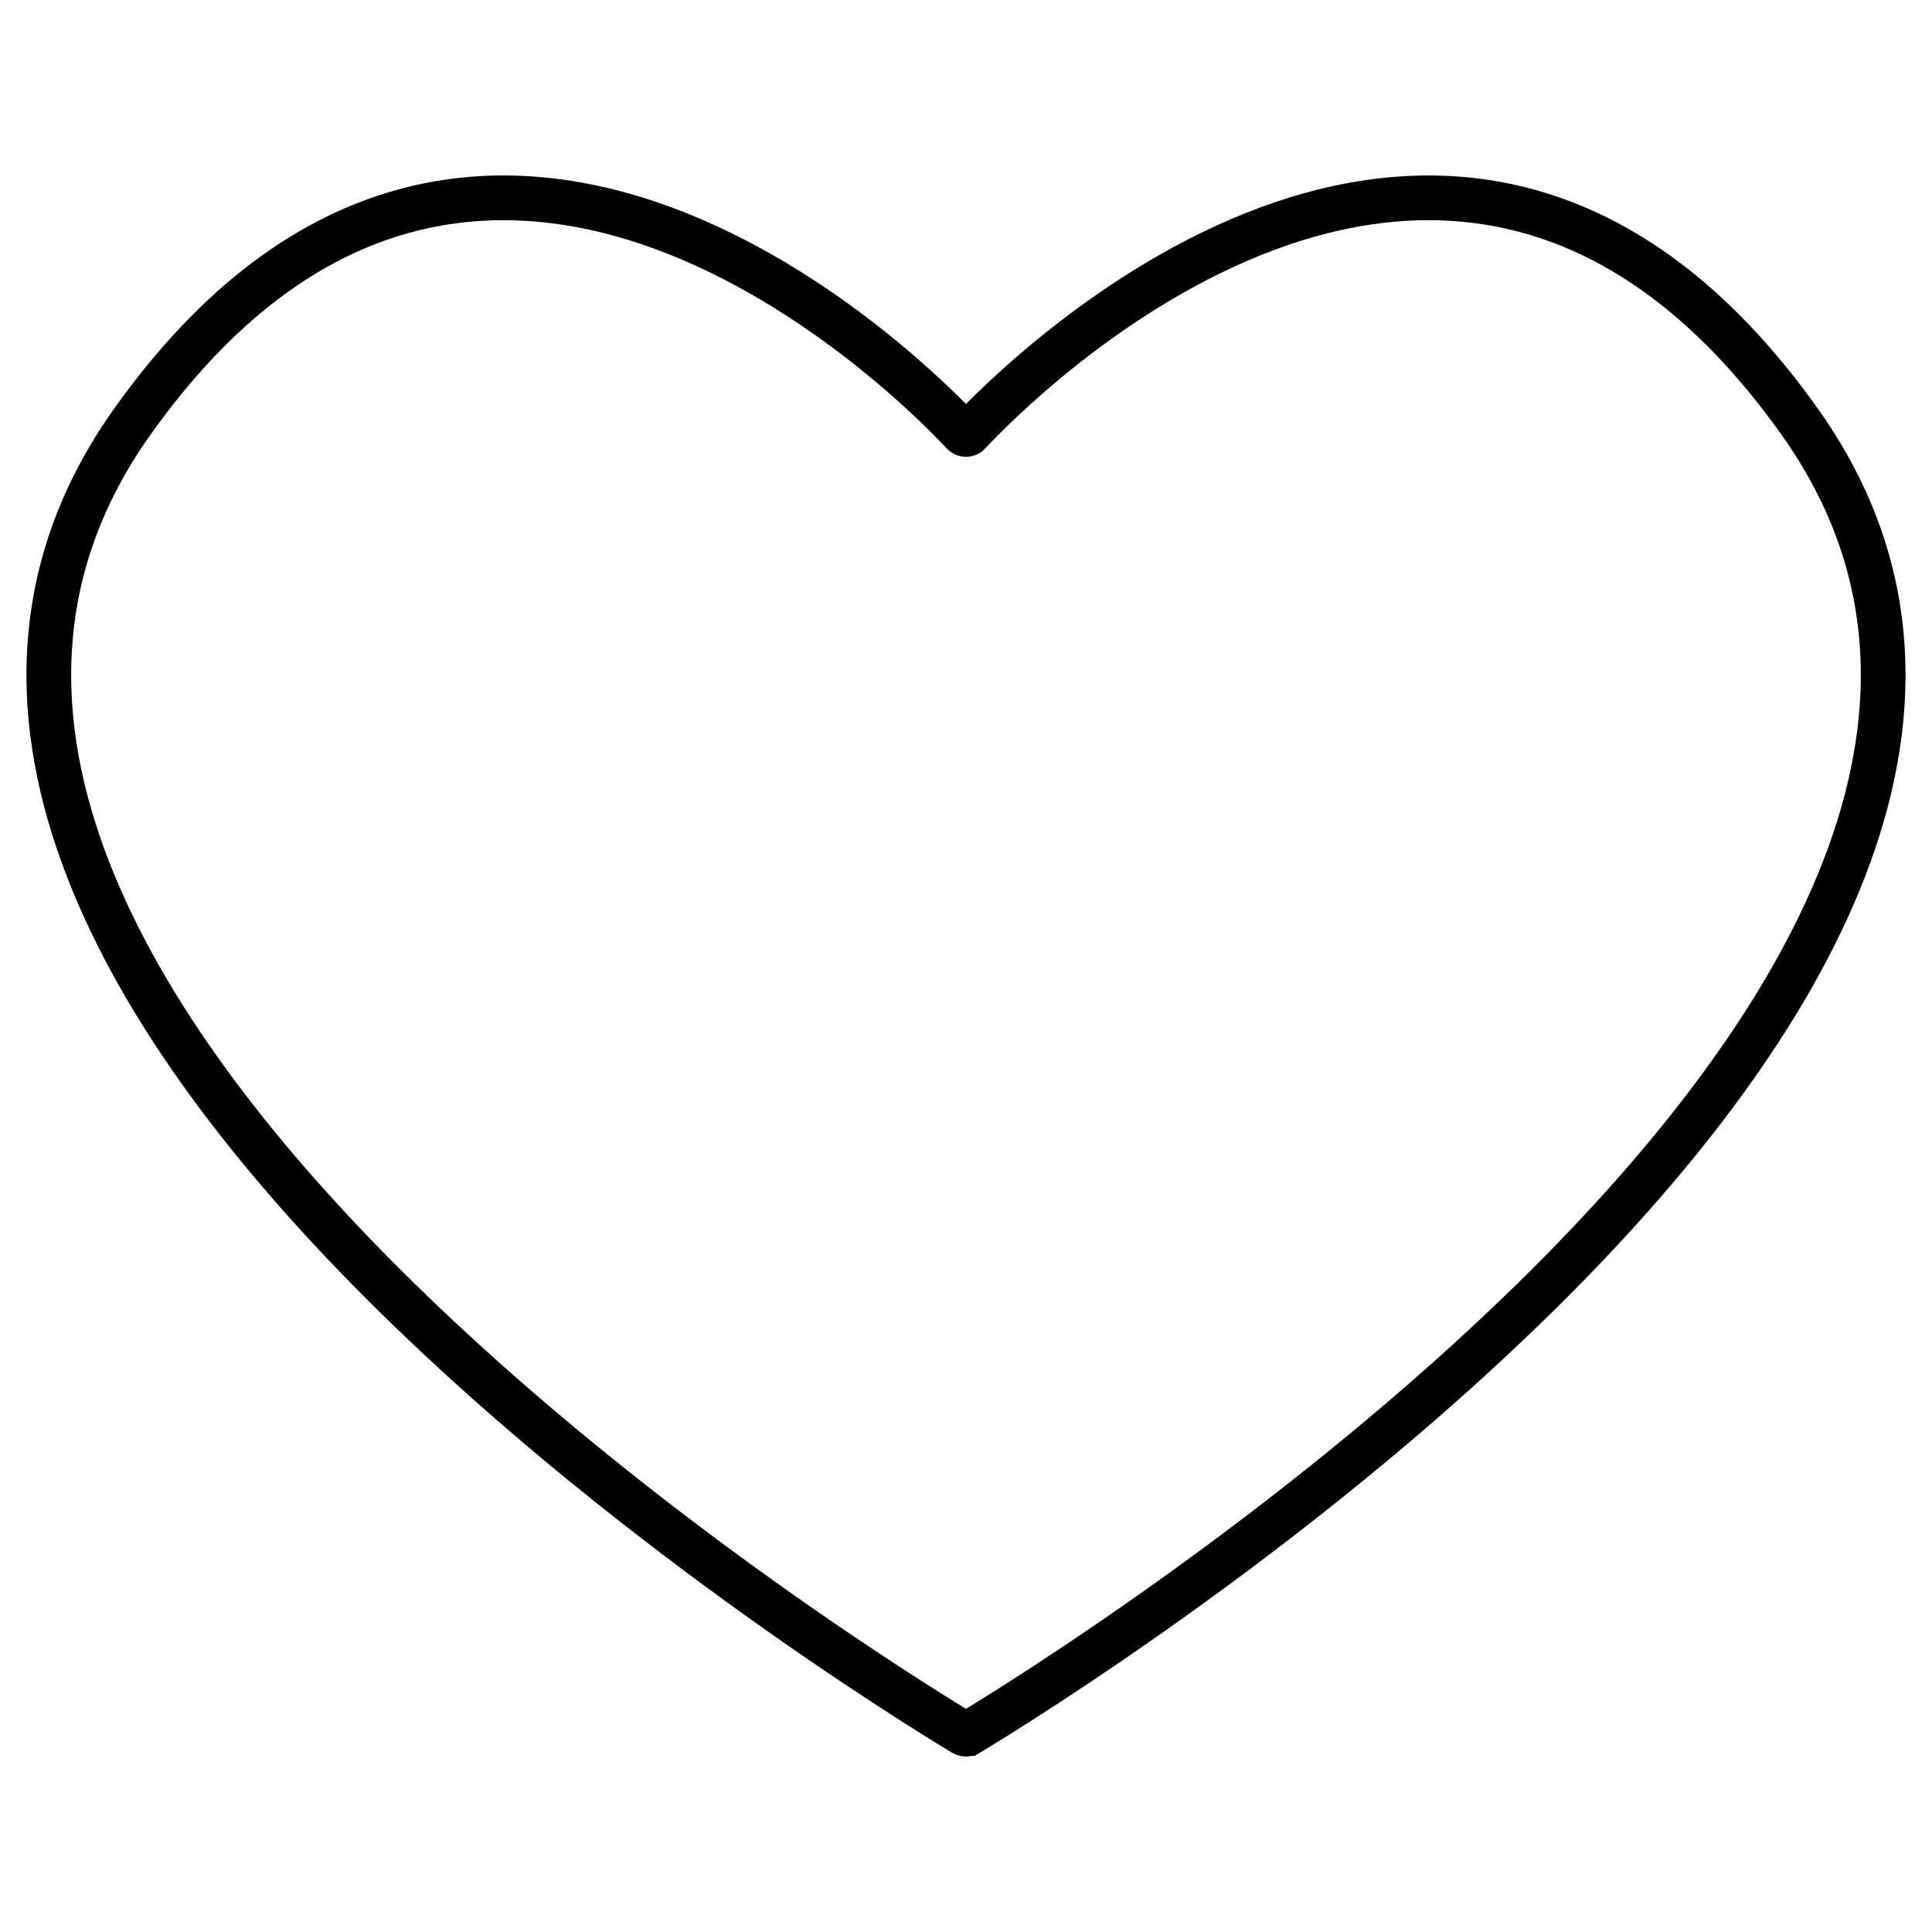 <?xml version="1.0" encoding="UTF-8"?>
<svg id="Layer_2" xmlns="http://www.w3.org/2000/svg" viewBox="0 0 1080 1080">
  <defs>
    <style>
      .cls-1 {
        fill: none;
        stroke: #000;
        stroke-miterlimit: 10;
        stroke-width: 25px;
      }
    </style>
  </defs>
  <path class="cls-1" d="M541.39,969.03h0c-.86.51-1.93.51-2.79,0h0c-47.68-28.68-686.82-421.36-464.52-733.48,194.35-272.88,442.04-17.34,464.3,6.61.87.94,2.36.94,3.23,0,22.25-23.95,269.95-279.49,464.3-6.61,222.3,312.12-416.84,704.8-464.52,733.48Z"/>
</svg>